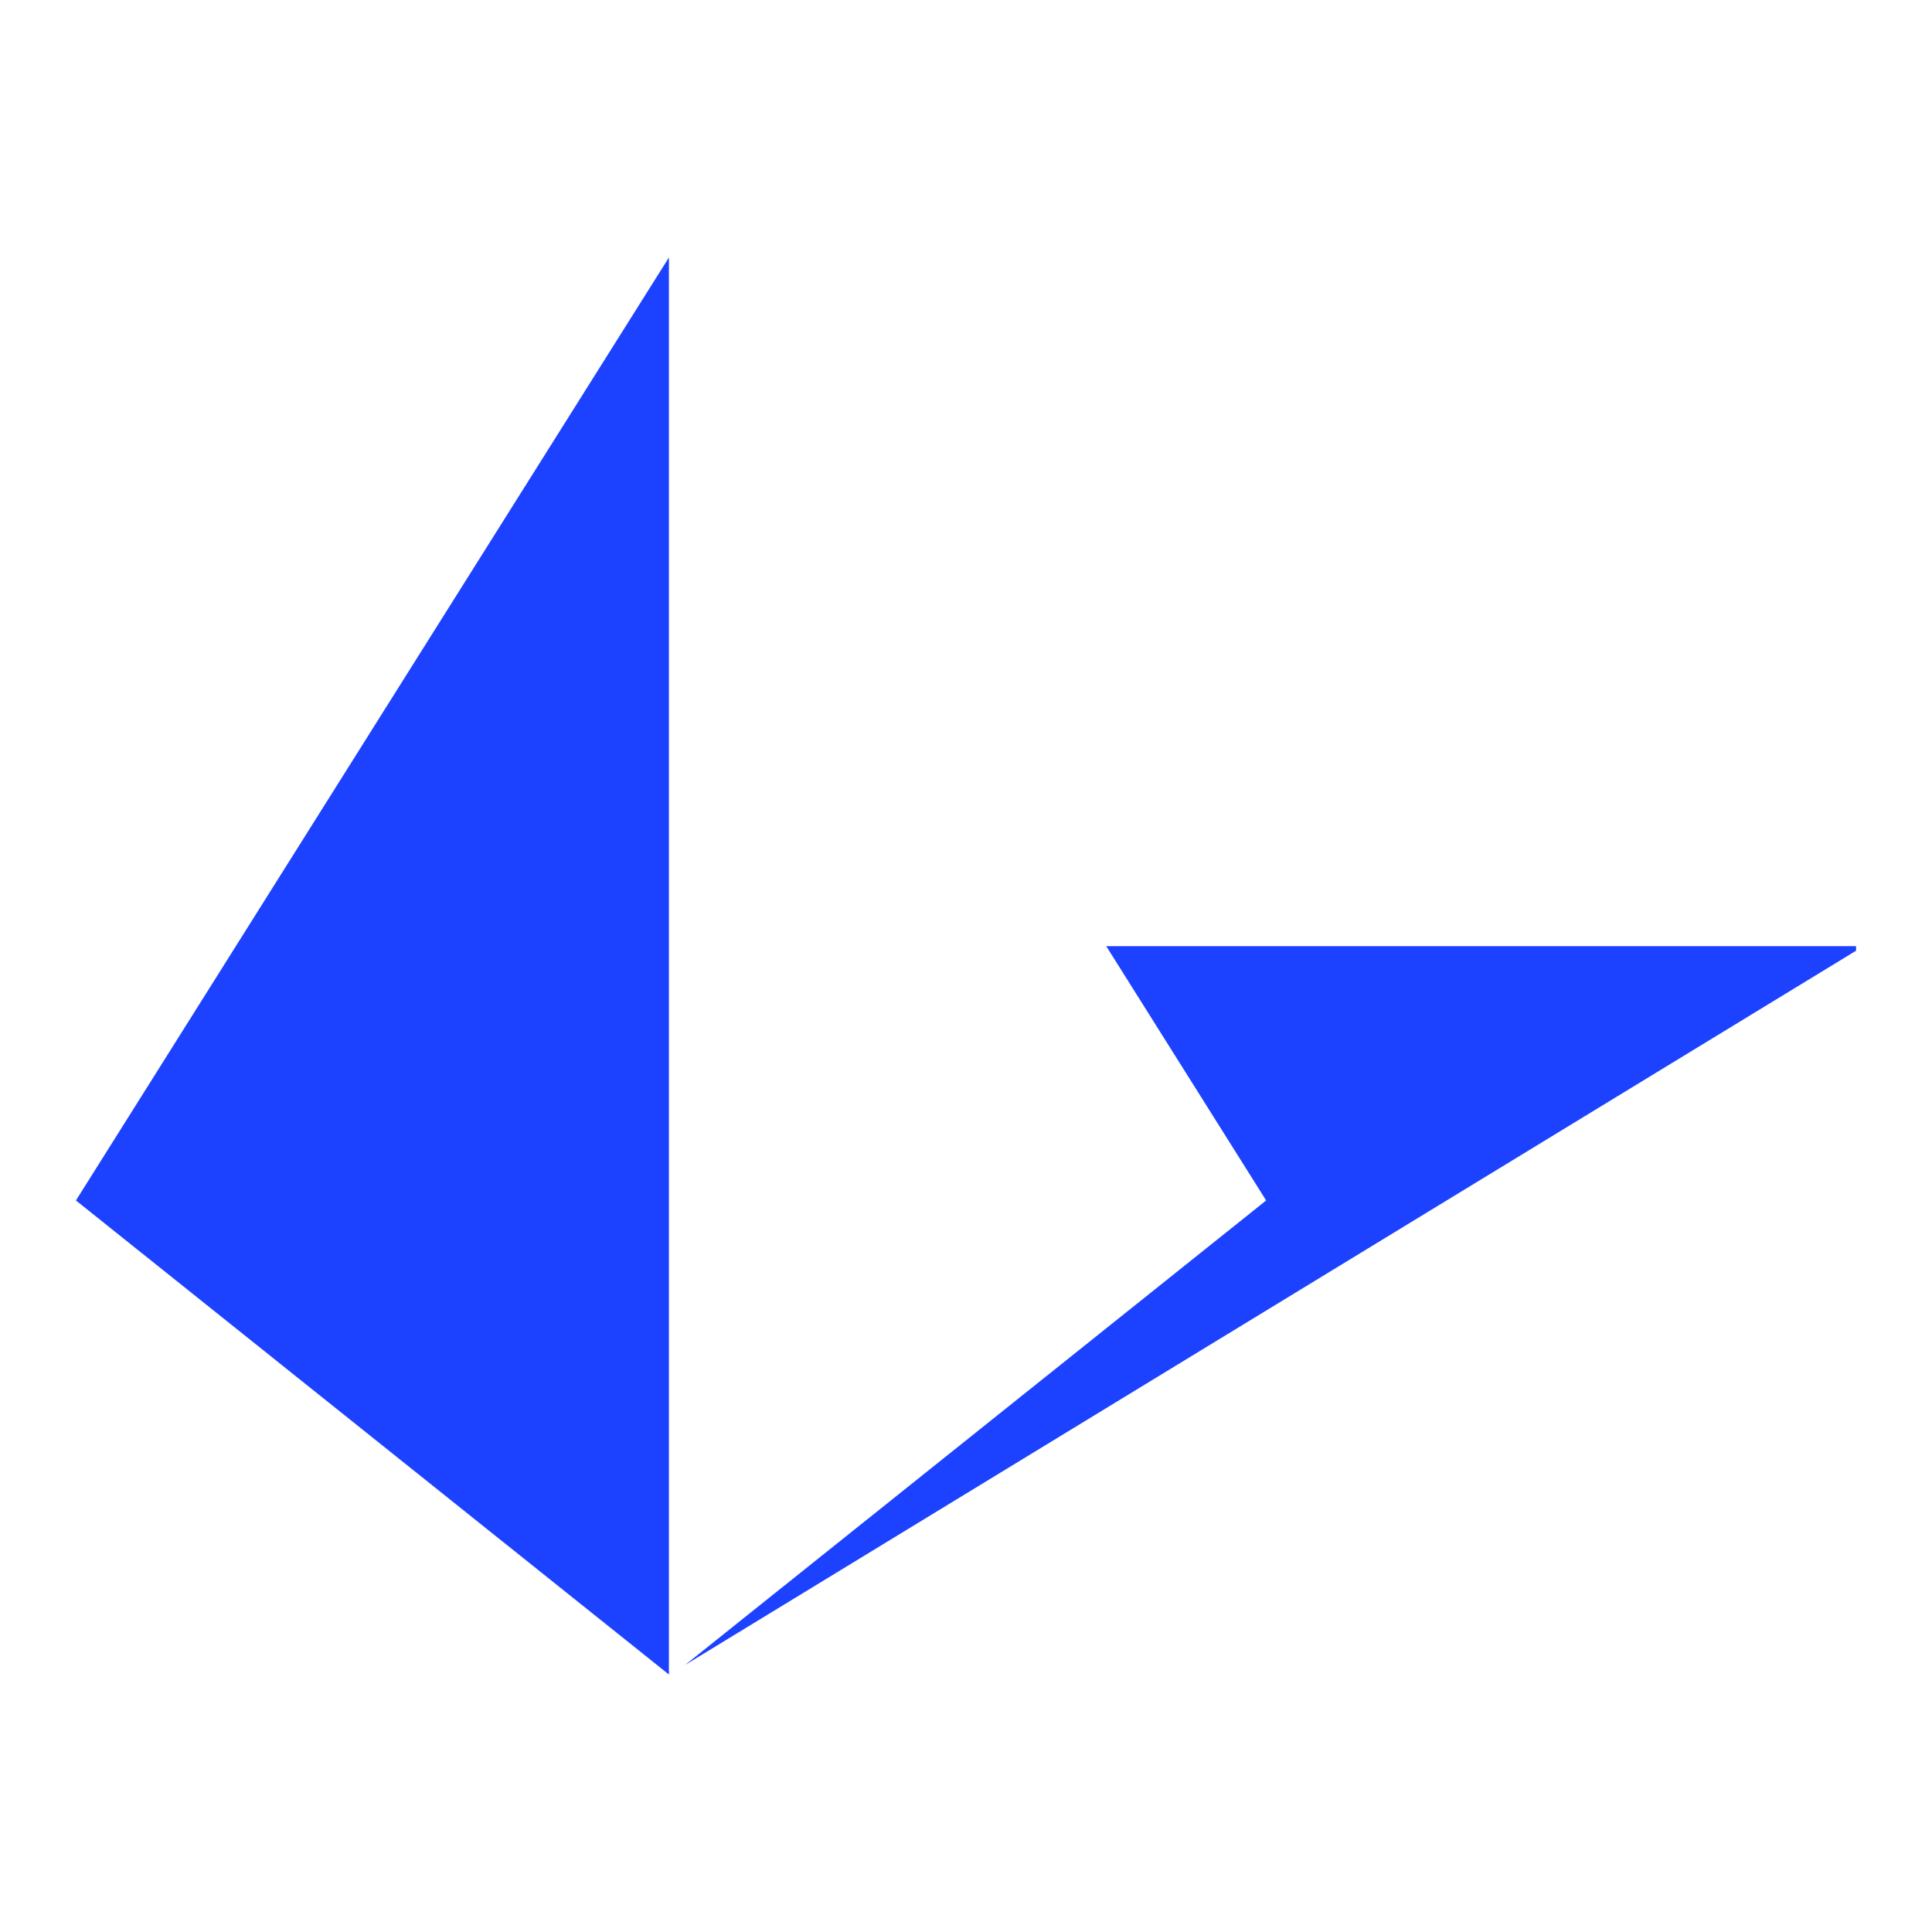 <svg xmlns="http://www.w3.org/2000/svg" width="172" height="172"><path d="M98.486 84.236h66.754v.403L60.979 148.237l51.742-41.364zM59.552 22.923v126.154L6.76 106.873z" fill="#1c42ff" fill-rule="evenodd"/></svg>
